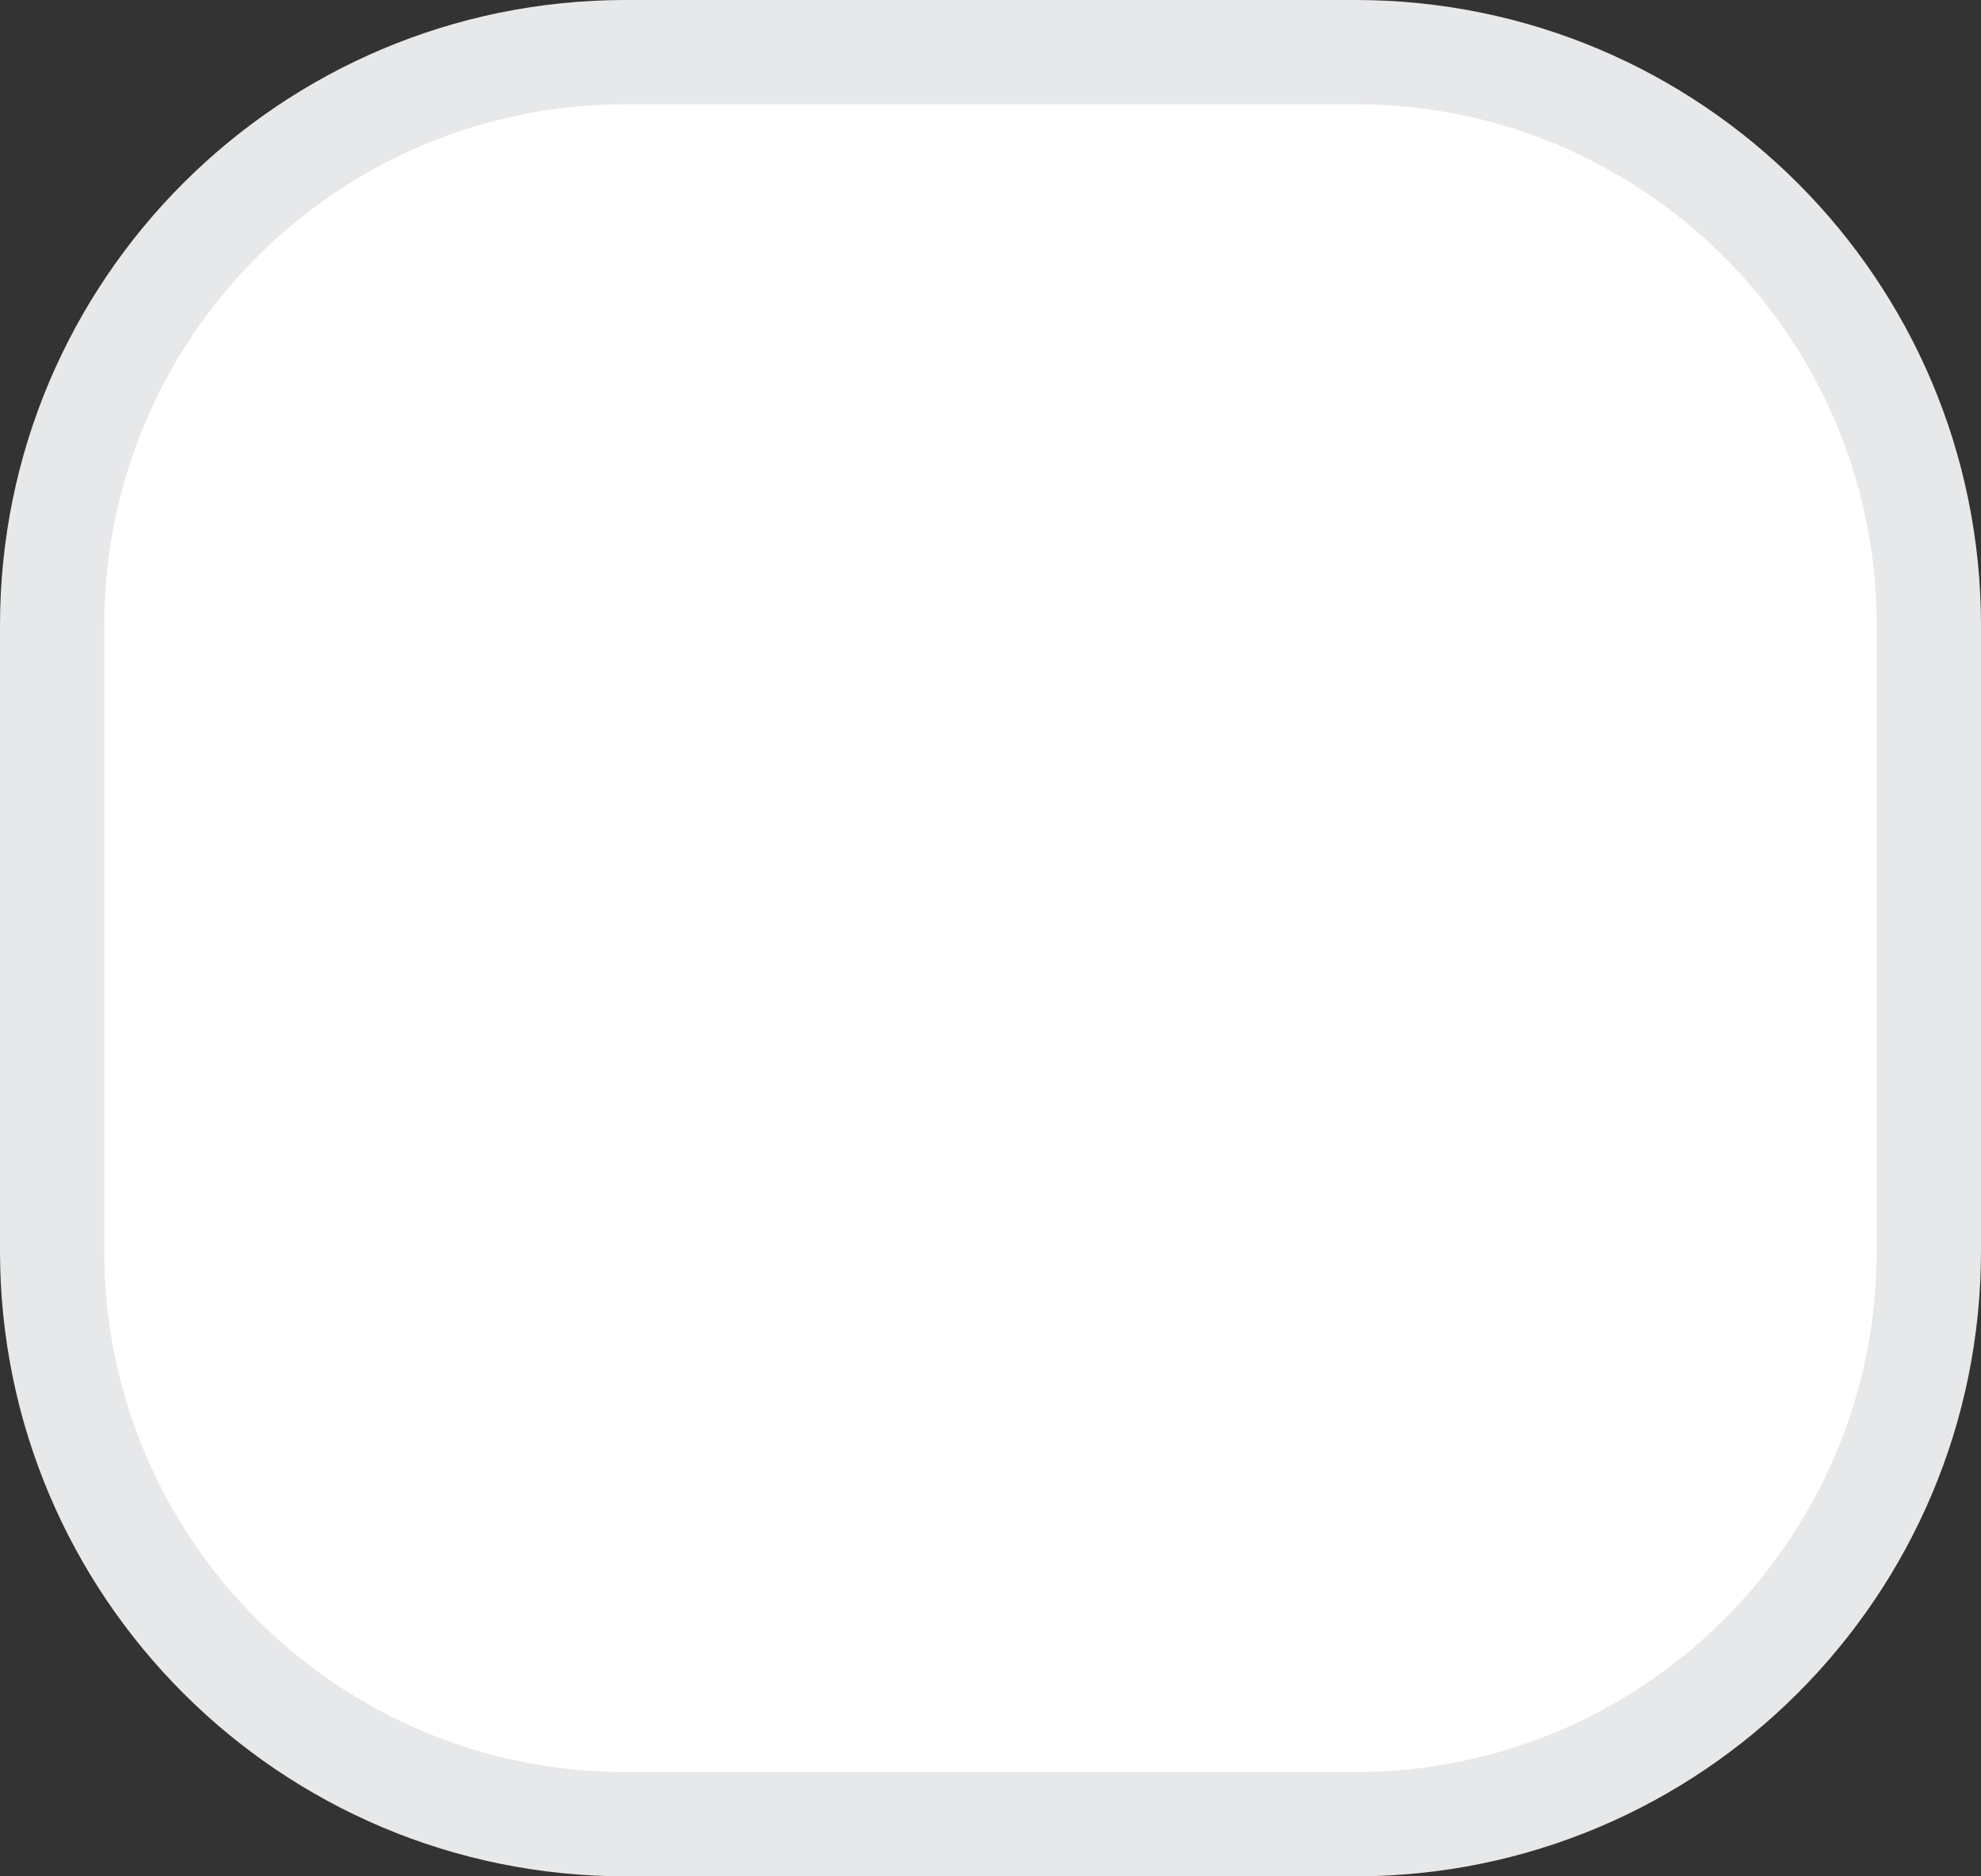 <svg width="38" height="36" viewBox="0 0 38 36" fill="none" xmlns="http://www.w3.org/2000/svg">
<rect x="0" y="0" width="38" height="36" fill="#333333" stroke="none"/>
<path d="M1 12C1 5.925 5.925 1 12 1H26C32.075 1 37 5.925 37 12V24C37 30.075 32.075 35 26 35H12C5.925 35 1 30.075 1 24V12Z" fill="white" stroke="#E7E8EA" stroke-width="2"/>
</svg>
